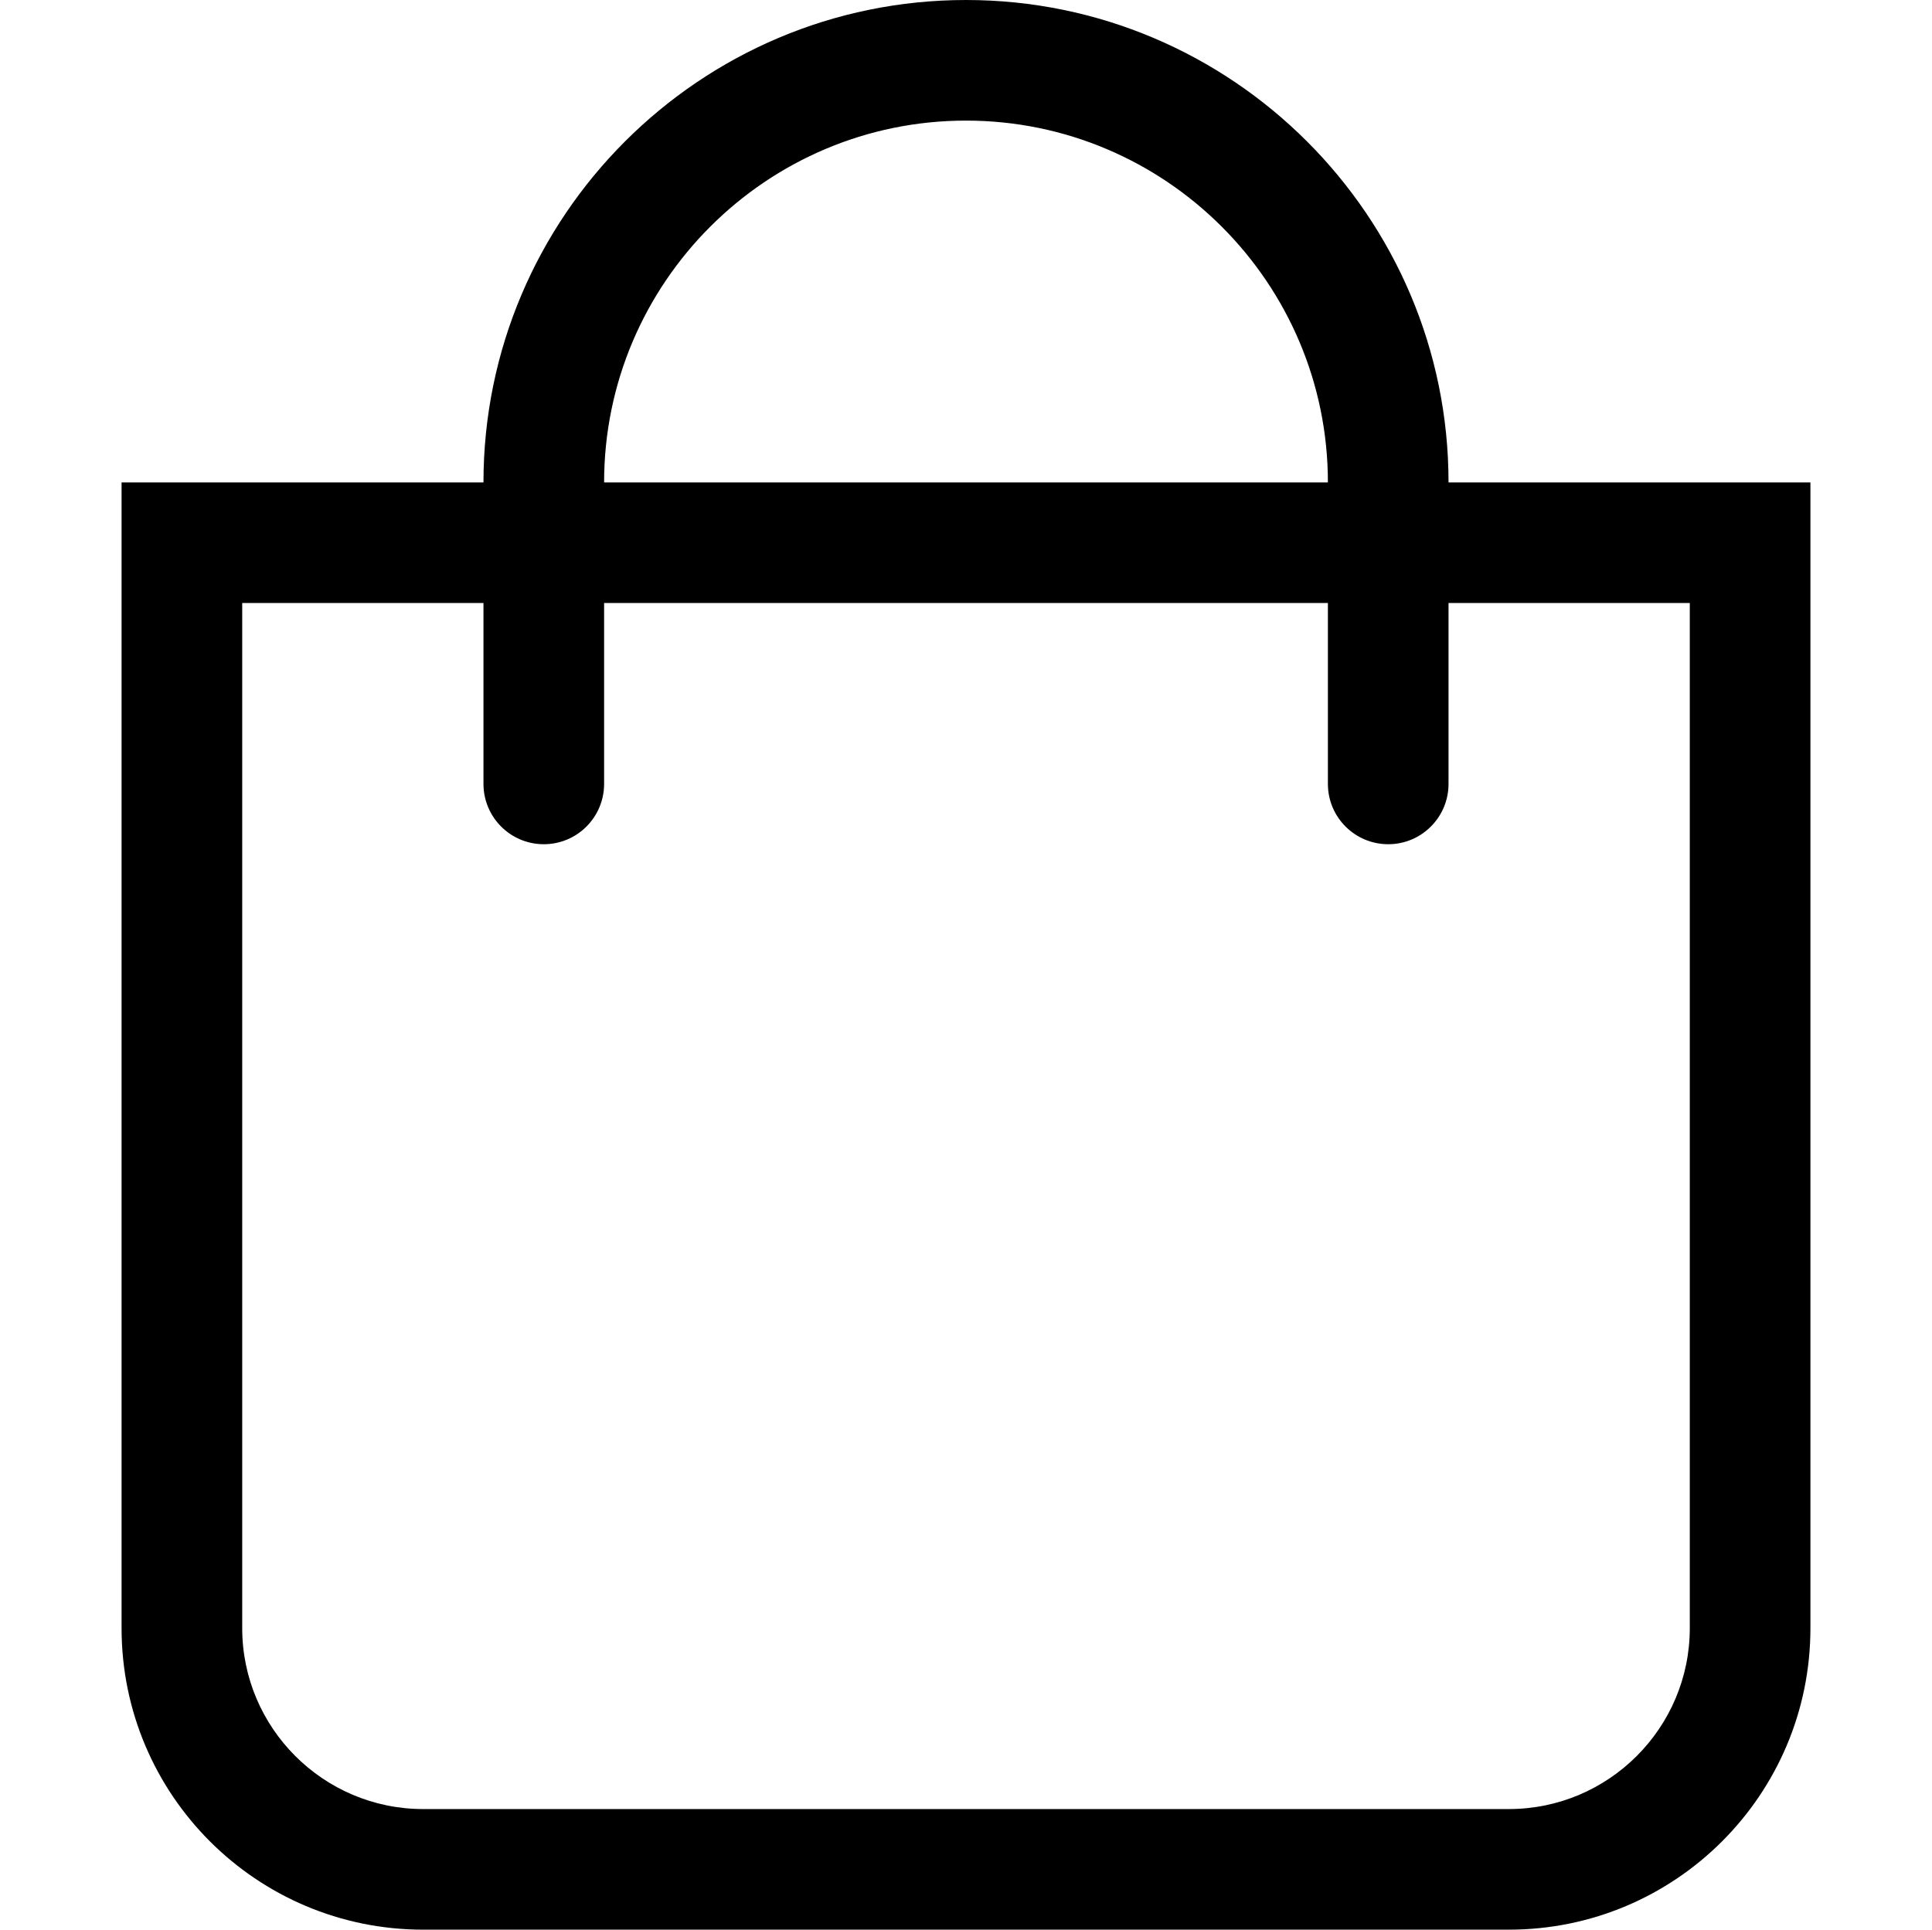 <svg width="1025" height="1024" xmlns="http://www.w3.org/2000/svg">

 <g>
  <title>background</title>
  <rect fill="none" id="canvas_background" height="602" width="802" y="-1" x="-1"/>
 </g>
 <g>
  <title>Layer 1</title>
  <g id="svg_1">
   <path id="svg_2" d="m768.5,256c0,-141.158 -114.842,-256 -256,-256c-141.16,0 -256,114.842 -256,256l-192,0l0,608c0,88.366 71.634,160 160,160l576,0c88.366,0 160,-71.634 160,-160l0,-608l-192,0zm-256,-192c105.87,0 192,86.13 192,192l-384,0c0,-105.87 86.13,-192 192,-192zm384,800c0,52.934 -43.066,96 -96,96l-576,0c-52.934,0 -96,-43.066 -96,-96l0,-544l128,0l0,96c0,17.674 14.328,32 32,32s32,-14.326 32,-32l0,-96l384,0l0,96c0,17.674 14.326,32 32,32s32,-14.326 32,-32l0,-96l128,0l0,544z"/>
  </g>
 </g>
</svg>